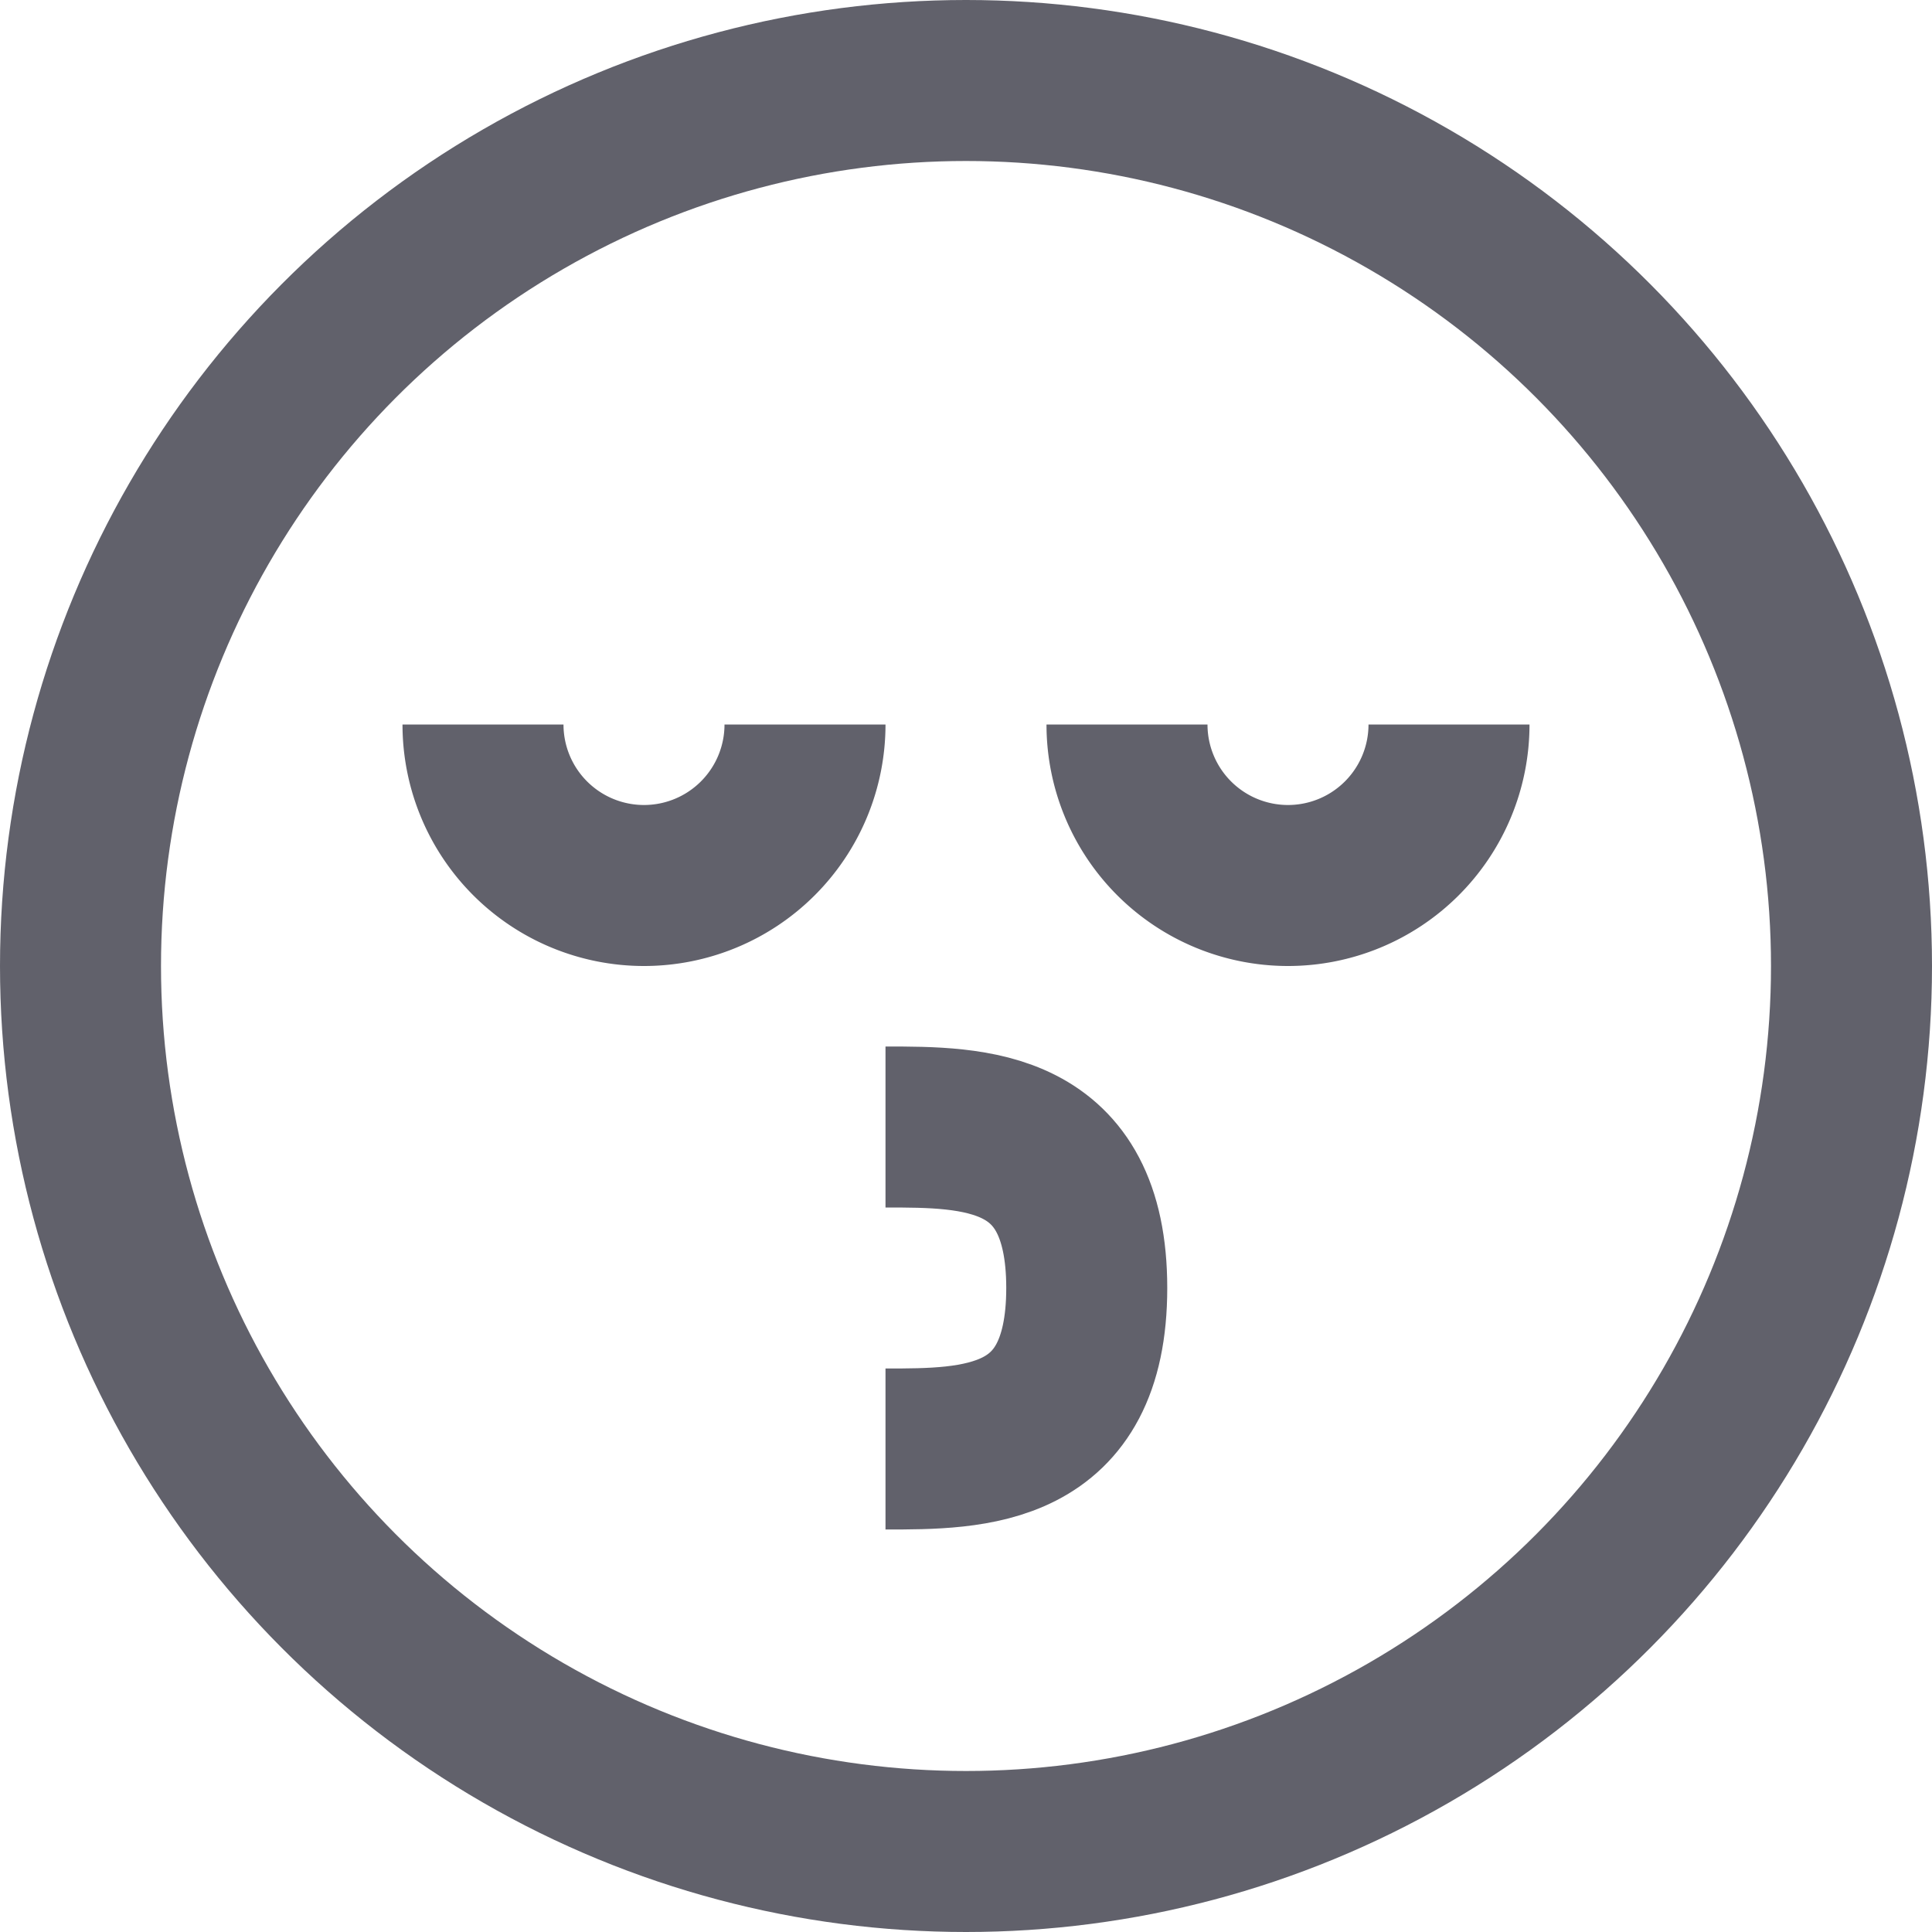 <svg xmlns="http://www.w3.org/2000/svg" height="24" width="24" viewBox="0 0 24 24"><circle cx="12" cy="12" r="11" fill="none" stroke="#61616b" stroke-width="2"></circle> <path data-color="color-2" d="M18,9a2,2,0,0,1-4,0" fill="none" stroke="#61616b" stroke-width="2"></path> <path data-color="color-2" d="M10,9A2,2,0,0,1,6,9" fill="none" stroke="#61616b" stroke-width="2"></path> <path data-color="color-2" d="M11,18c1.105,0,2.5,0,2.5-2s-1.395-2-2.5-2" fill="none" stroke="#61616b" stroke-width="2"></path></svg>